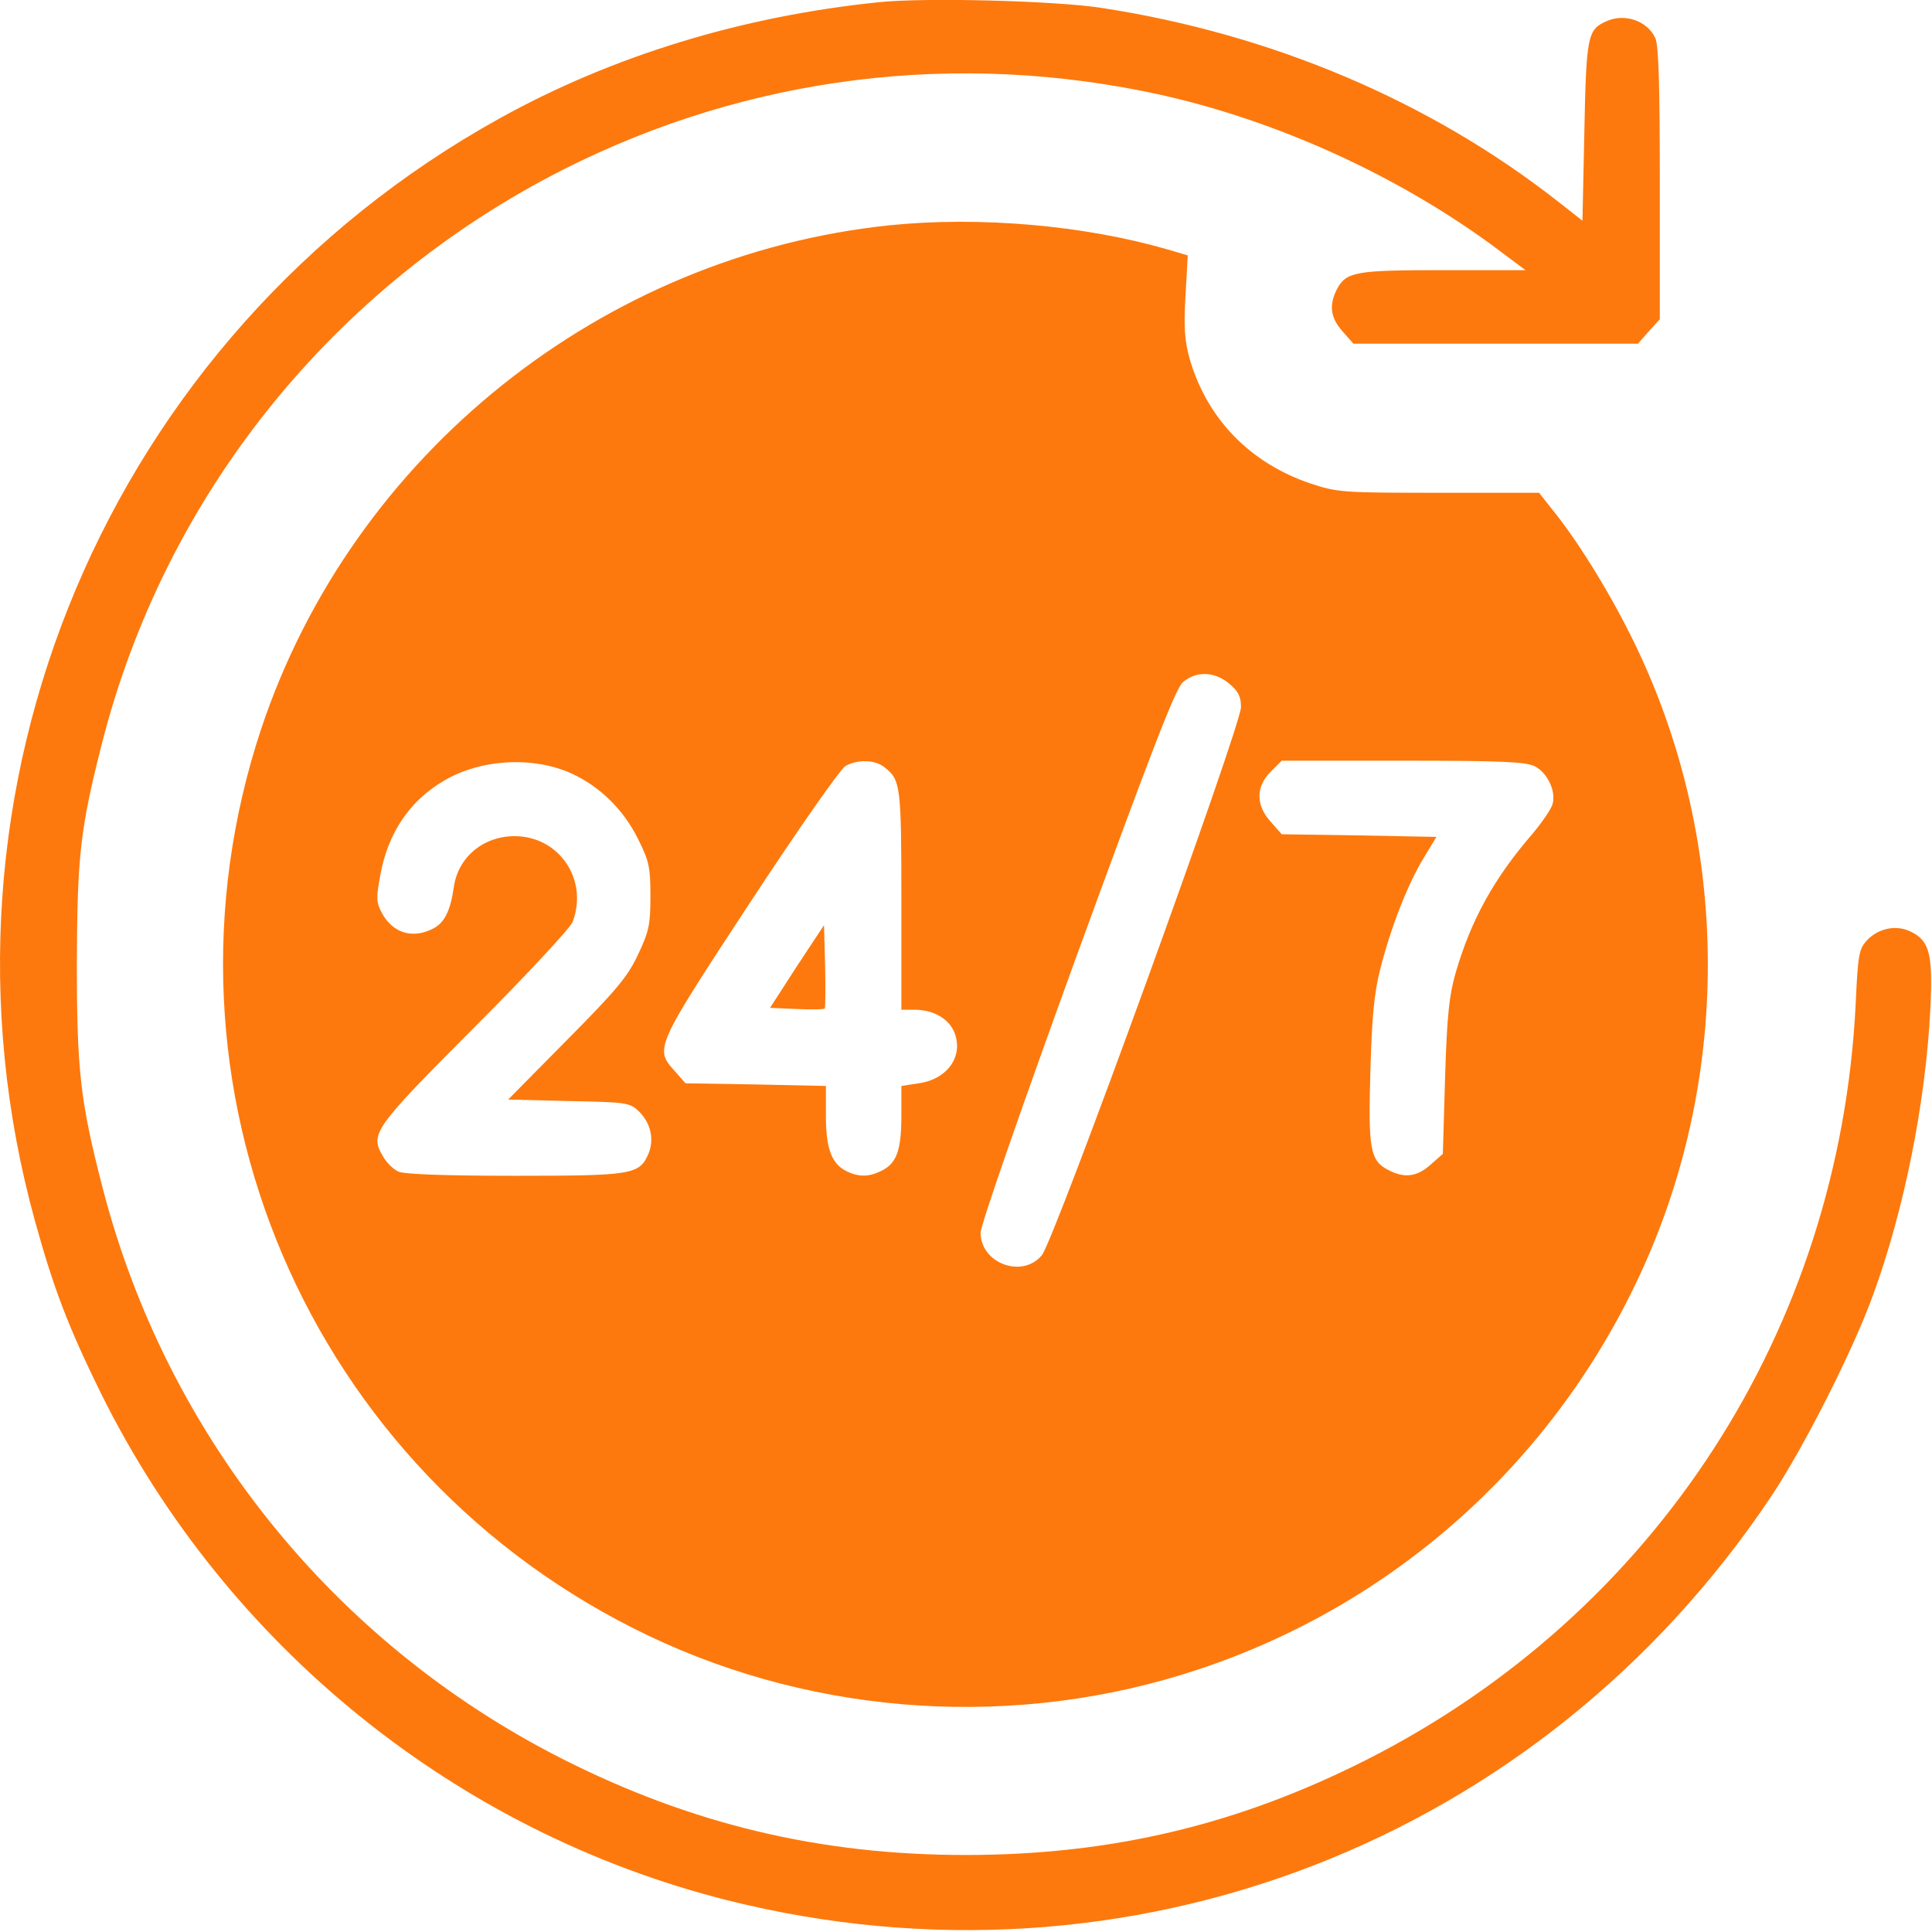 <svg width="64" height="64" viewBox="0 0 64 64" fill="none" xmlns="http://www.w3.org/2000/svg">
<g clip-path="url(#clip0_76_630)">
<path d="M29.109 0.074C24.584 0.536 20.284 1.849 16.546 3.924C3.559 11.124 -2.779 26.174 1.159 40.449C1.784 42.711 2.271 43.974 3.359 46.186C7.509 54.536 15.121 60.686 24.096 62.949C37.384 66.286 51.021 61.011 58.671 49.574C59.734 47.986 61.359 44.786 62.034 42.936C63.071 40.111 63.784 36.574 63.946 33.424C64.034 31.624 63.921 31.174 63.321 30.874C62.846 30.624 62.234 30.736 61.846 31.149C61.584 31.436 61.546 31.599 61.471 33.274C60.934 44.049 54.846 53.449 45.259 58.299C41.009 60.449 36.809 61.449 31.984 61.449C27.159 61.449 22.884 60.424 18.596 58.249C11.046 54.411 5.534 47.561 3.409 39.386C2.659 36.486 2.546 35.499 2.546 31.886C2.559 28.361 2.659 27.461 3.359 24.699C5.446 16.424 11.021 9.486 18.671 5.611C24.809 2.511 31.721 1.649 38.484 3.149C42.321 4.011 46.259 5.799 49.446 8.136L50.534 8.949H47.834C44.896 8.949 44.596 8.999 44.284 9.586C44.021 10.111 44.071 10.524 44.471 10.974L44.834 11.386H49.546H54.259L54.621 10.974L54.984 10.574V6.074C54.984 2.861 54.946 1.486 54.834 1.261C54.571 0.686 53.809 0.424 53.196 0.711C52.596 0.986 52.546 1.186 52.484 4.349L52.421 7.311L51.609 6.674C47.371 3.349 42.121 1.124 36.484 0.261C34.946 0.024 30.646 -0.089 29.109 0.074Z" fill="#FD790D"/>
<path d="M29.484 7.461C19.946 8.449 11.696 15.049 8.659 24.124C4.721 35.961 10.196 48.799 21.484 54.186C27.121 56.874 33.709 57.286 39.671 55.311C46.071 53.199 51.309 48.574 54.221 42.449C57.371 35.849 57.359 27.986 54.184 21.386C53.434 19.824 52.384 18.099 51.546 17.036L50.984 16.324H47.659C44.434 16.324 44.309 16.311 43.396 16.011C41.409 15.336 39.984 13.874 39.409 11.886C39.246 11.299 39.209 10.861 39.271 9.799L39.346 8.461L38.671 8.261C35.896 7.461 32.459 7.161 29.484 7.461ZM40.721 22.649C41.021 22.899 41.109 23.074 41.109 23.424C41.109 24.061 34.921 41.111 34.509 41.586C33.859 42.361 32.484 41.849 32.484 40.836C32.484 40.586 33.796 36.811 35.671 31.649C38.159 24.836 38.934 22.824 39.184 22.599C39.621 22.224 40.234 22.236 40.721 22.649ZM18.934 25.624C19.871 26.049 20.671 26.836 21.146 27.811C21.509 28.536 21.546 28.749 21.546 29.699C21.546 30.636 21.496 30.861 21.134 31.624C20.796 32.349 20.421 32.799 18.784 34.449L16.834 36.424L18.834 36.474C20.746 36.511 20.859 36.524 21.159 36.811C21.546 37.186 21.684 37.724 21.484 38.211C21.184 38.911 20.971 38.949 17.059 38.949C14.759 38.949 13.384 38.899 13.196 38.811C13.034 38.736 12.796 38.511 12.684 38.299C12.246 37.561 12.371 37.386 15.734 34.011C17.446 32.299 18.909 30.724 18.971 30.536C19.496 29.136 18.521 27.699 17.046 27.699C16.009 27.699 15.171 28.399 15.034 29.386C14.921 30.174 14.721 30.574 14.346 30.761C13.671 31.111 13.021 30.911 12.659 30.261C12.459 29.886 12.459 29.749 12.596 28.999C12.846 27.599 13.571 26.524 14.709 25.861C15.934 25.136 17.671 25.049 18.934 25.624ZM29.309 25.424C29.834 25.836 29.859 26.036 29.859 29.811V33.449H30.296C30.909 33.449 31.421 33.736 31.609 34.186C31.934 34.974 31.396 35.749 30.434 35.886L29.859 35.974V36.961C29.859 38.086 29.709 38.524 29.221 38.774C28.809 38.986 28.471 38.999 28.071 38.811C27.559 38.574 27.359 38.074 27.359 36.974V35.974L25.034 35.924L22.709 35.886L22.346 35.474C21.684 34.736 21.696 34.699 24.846 29.899C26.421 27.499 27.846 25.461 28.009 25.374C28.409 25.149 28.996 25.161 29.309 25.424ZM50.846 25.386C51.259 25.599 51.546 26.199 51.434 26.624C51.396 26.786 51.096 27.224 50.784 27.599C49.496 29.086 48.734 30.461 48.221 32.224C48.009 32.961 47.934 33.611 47.871 35.674L47.796 38.224L47.384 38.586C46.934 38.986 46.521 39.036 45.996 38.761C45.384 38.449 45.321 38.074 45.396 35.474C45.446 33.699 45.521 32.886 45.721 32.111C46.059 30.761 46.621 29.311 47.159 28.424L47.584 27.724L45.021 27.674L42.459 27.636L42.096 27.224C41.596 26.674 41.596 26.061 42.096 25.561L42.459 25.199H46.484C49.746 25.199 50.559 25.236 50.846 25.386Z" fill="#FD790D"/>
<path d="M26.396 32.011L25.509 33.386L26.384 33.424C26.871 33.449 27.284 33.436 27.321 33.411C27.346 33.374 27.346 32.749 27.334 31.999L27.296 30.649L26.396 32.011Z" fill="#FD790D"/>
</g>
<defs>
<clipPath id="clip0_76_630">
<rect width="64" height="64" fill="white"/>
</clipPath>
</defs>
</svg>
